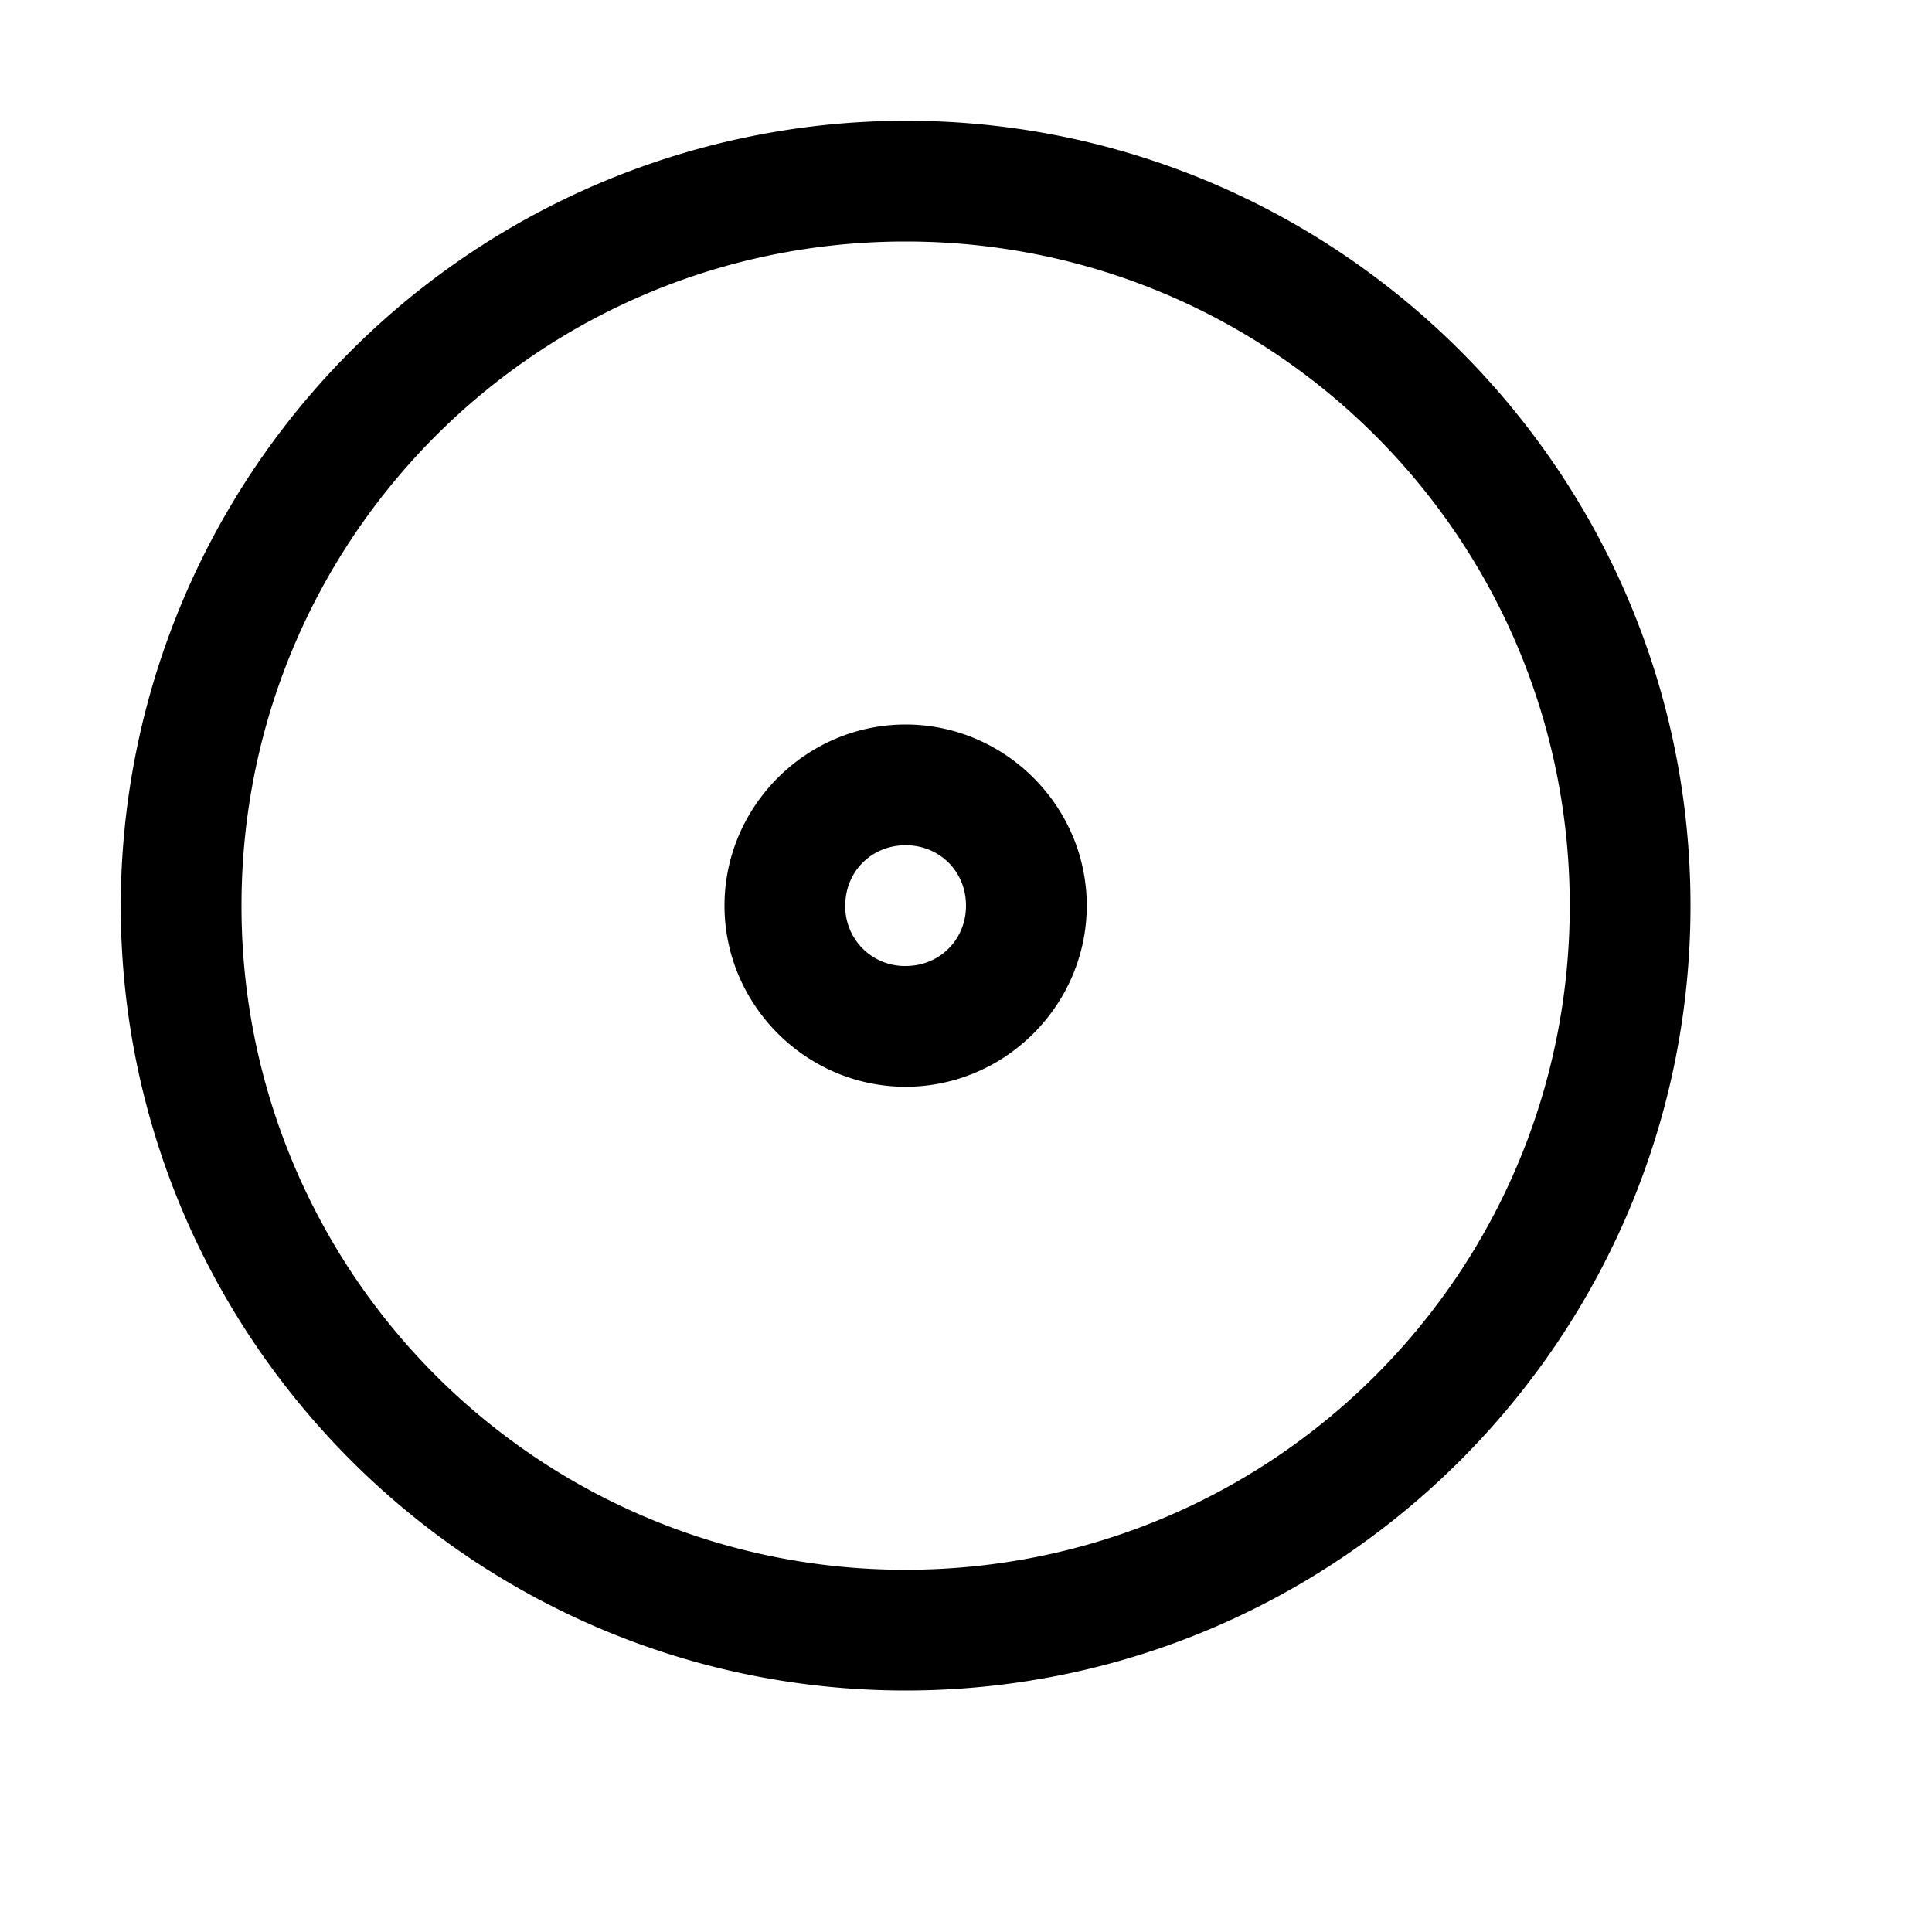 <svg xmlns="http://www.w3.org/2000/svg" viewBox="0 0 16 16"><path style="line-height:normal;text-indent:0;text-align:start;text-decoration-line:none;text-decoration-style:solid;text-decoration-color:#000;text-transform:none;block-progression:tb;isolation:auto;mix-blend-mode:normal" d="M7.5 1A6.508 6.508 0 0 0 1 7.5C1 11.084 3.916 14 7.5 14S14 11.084 14 7.5 11.084 1 7.5 1zm0 1C10.543 2 13 4.457 13 7.5S10.543 13 7.5 13A5.492 5.492 0 0 1 2 7.5C2 4.457 4.457 2 7.5 2zm0 4C6.677 6 6 6.677 6 7.5S6.677 9 7.5 9 9 8.323 9 7.5 8.323 6 7.5 6zm0 1c.282 0 .5.218.5.5 0 .282-.218.5-.5.5a.493.493 0 0 1-.5-.5c0-.282.218-.5.5-.5z" font-weight="400" font-family="sans-serif" white-space="normal" overflow="visible"/></svg>